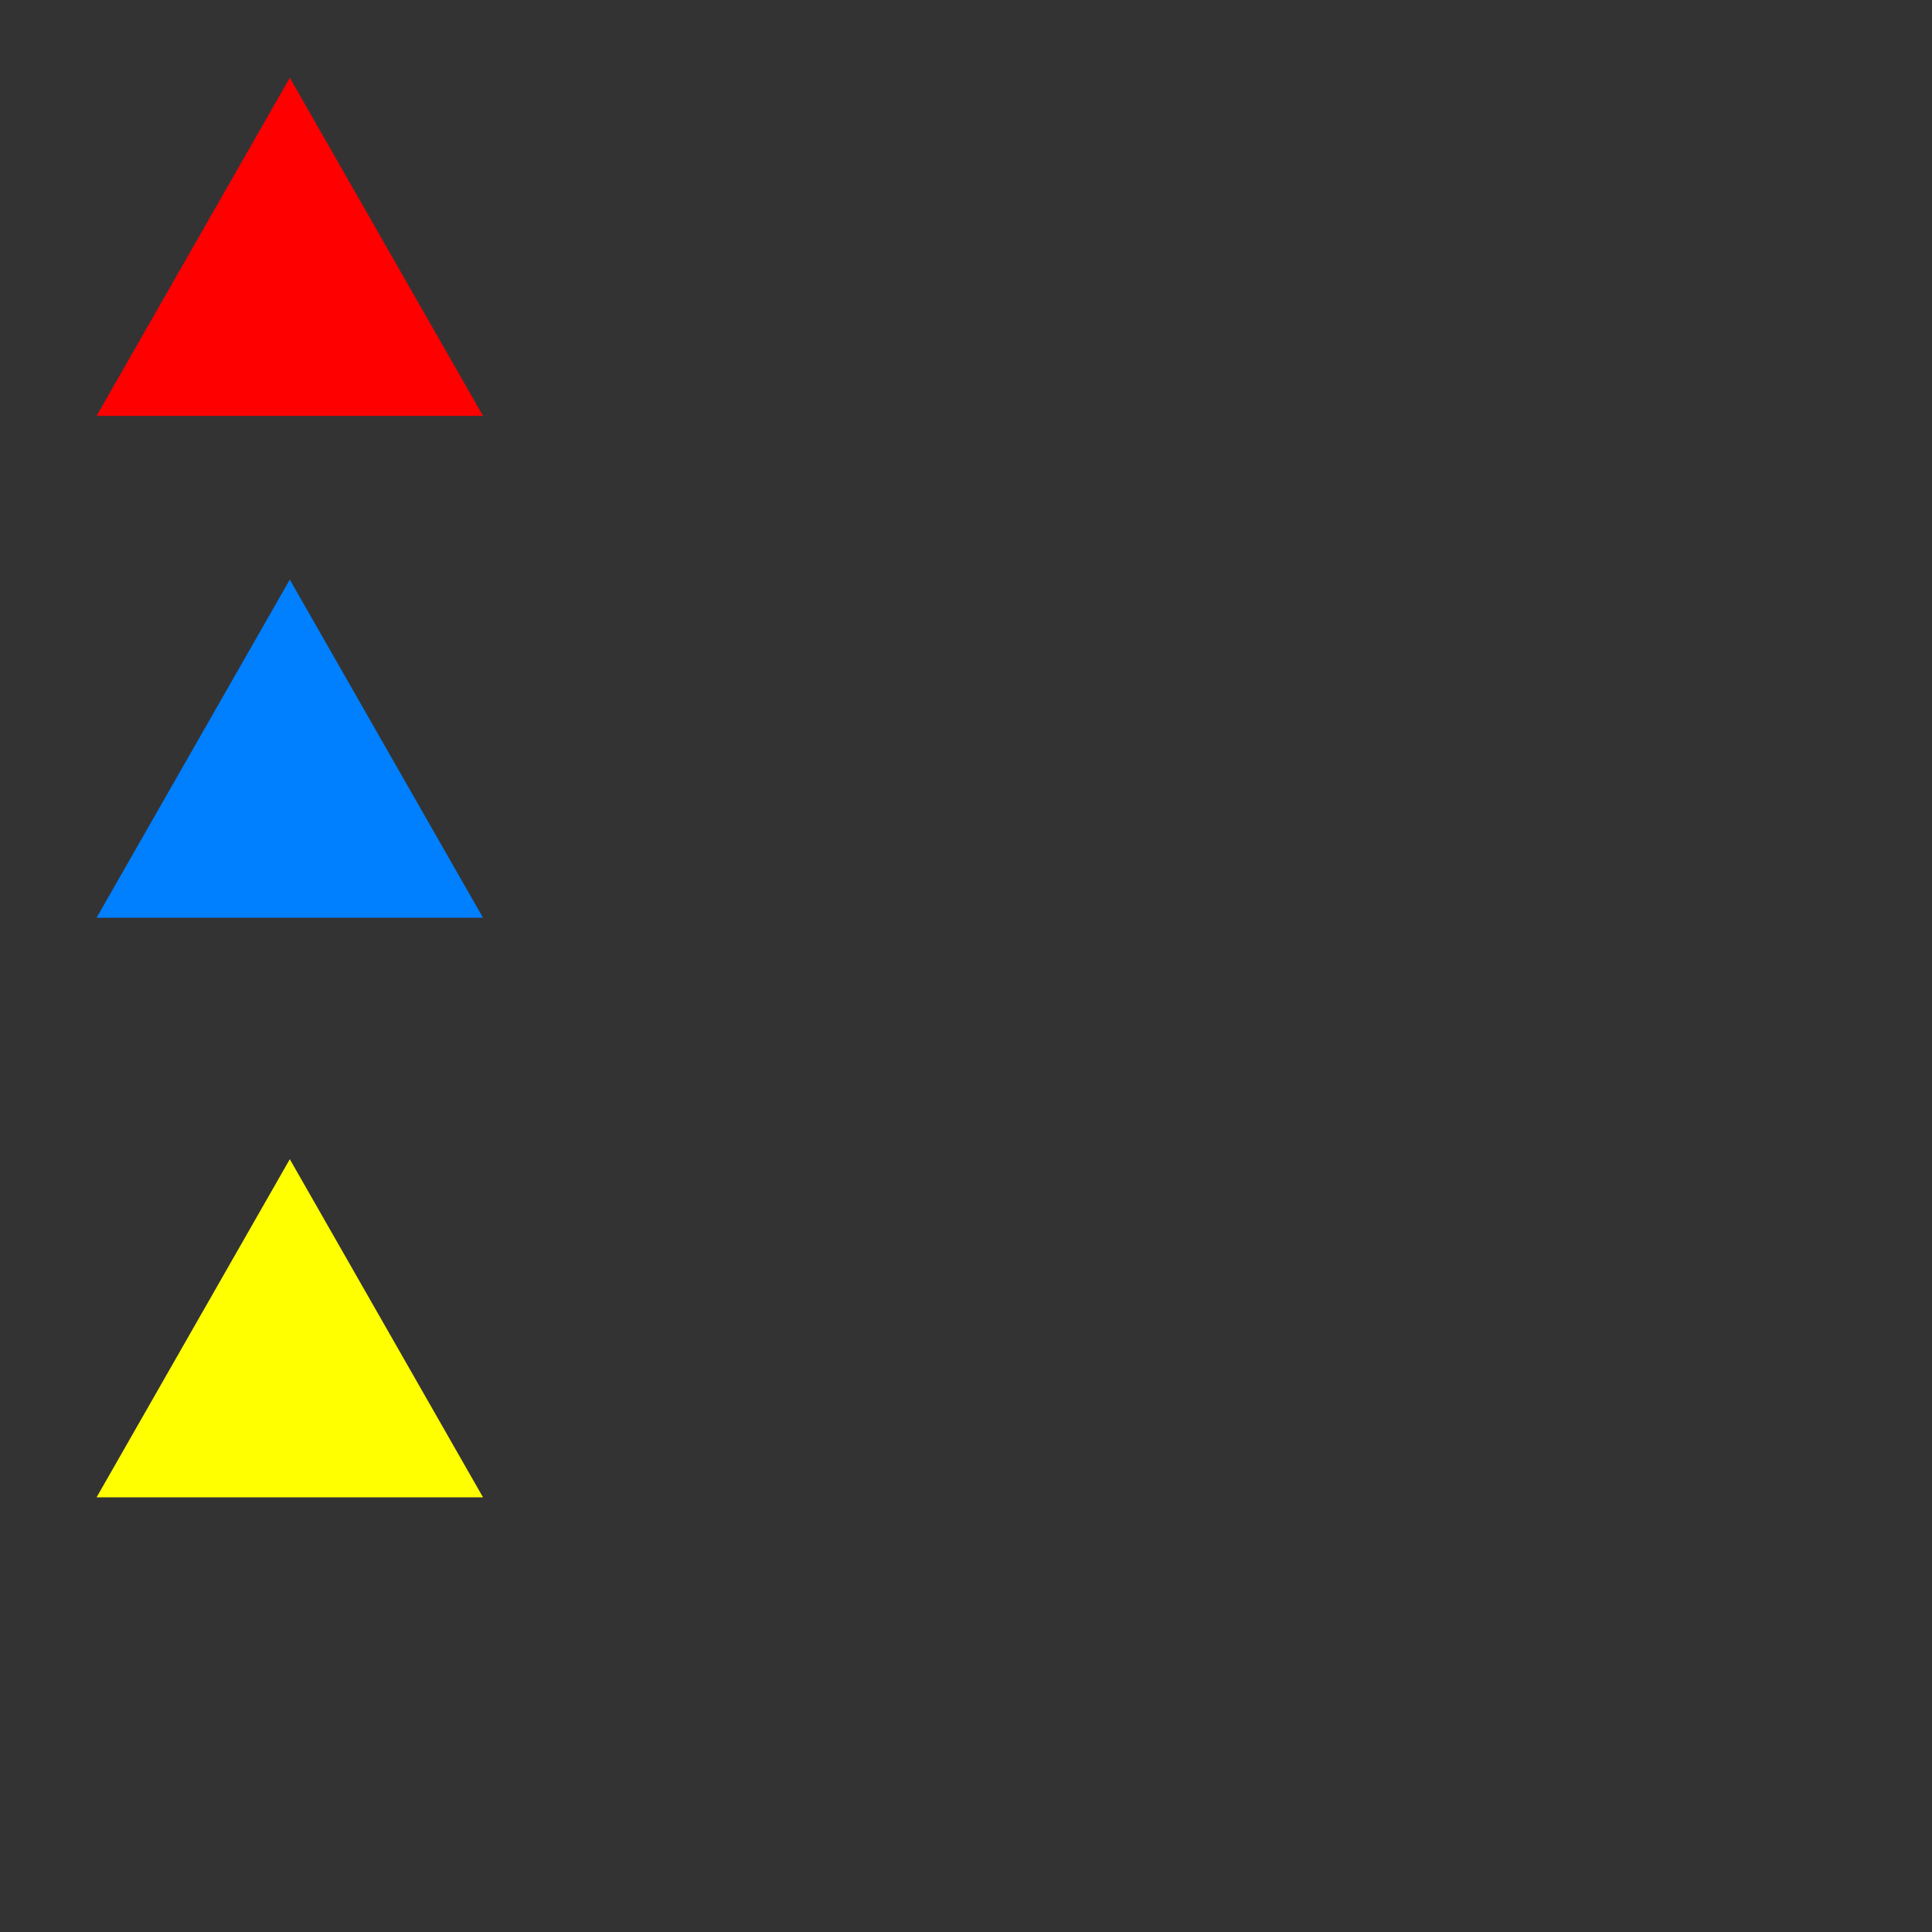 <?xml version="1.0"?>
<svg width="100" height="100" xmlns="http://www.w3.org/2000/svg" xmlns:svg="http://www.w3.org/2000/svg">
 <rect width="100%" height="100%" fill="#333333" stroke="none"/>
 <!-- Created with SVG-edit - https://github.com/SVG-Edit/svgedit-->
 <g class="layer">
  <title>Layer 1</title>
  <path d="m5,21.524l10,-17.5l10,17.5l-20,0z" fill="#FF0000" id="svg_1" stroke="#000000" stroke-width="0"/>
  <path d="m5,47.5l10,-17.5l10,17.5l-20,0z" fill="#007fff" id="svg_2" stroke="#000000" stroke-width="0"/>
  <path d="m5,77.5l10,-17.5l10,17.5l-20,0z" fill="#ffff00" id="svg_3" stroke="#000000" stroke-width="0"/>
 </g>
</svg>